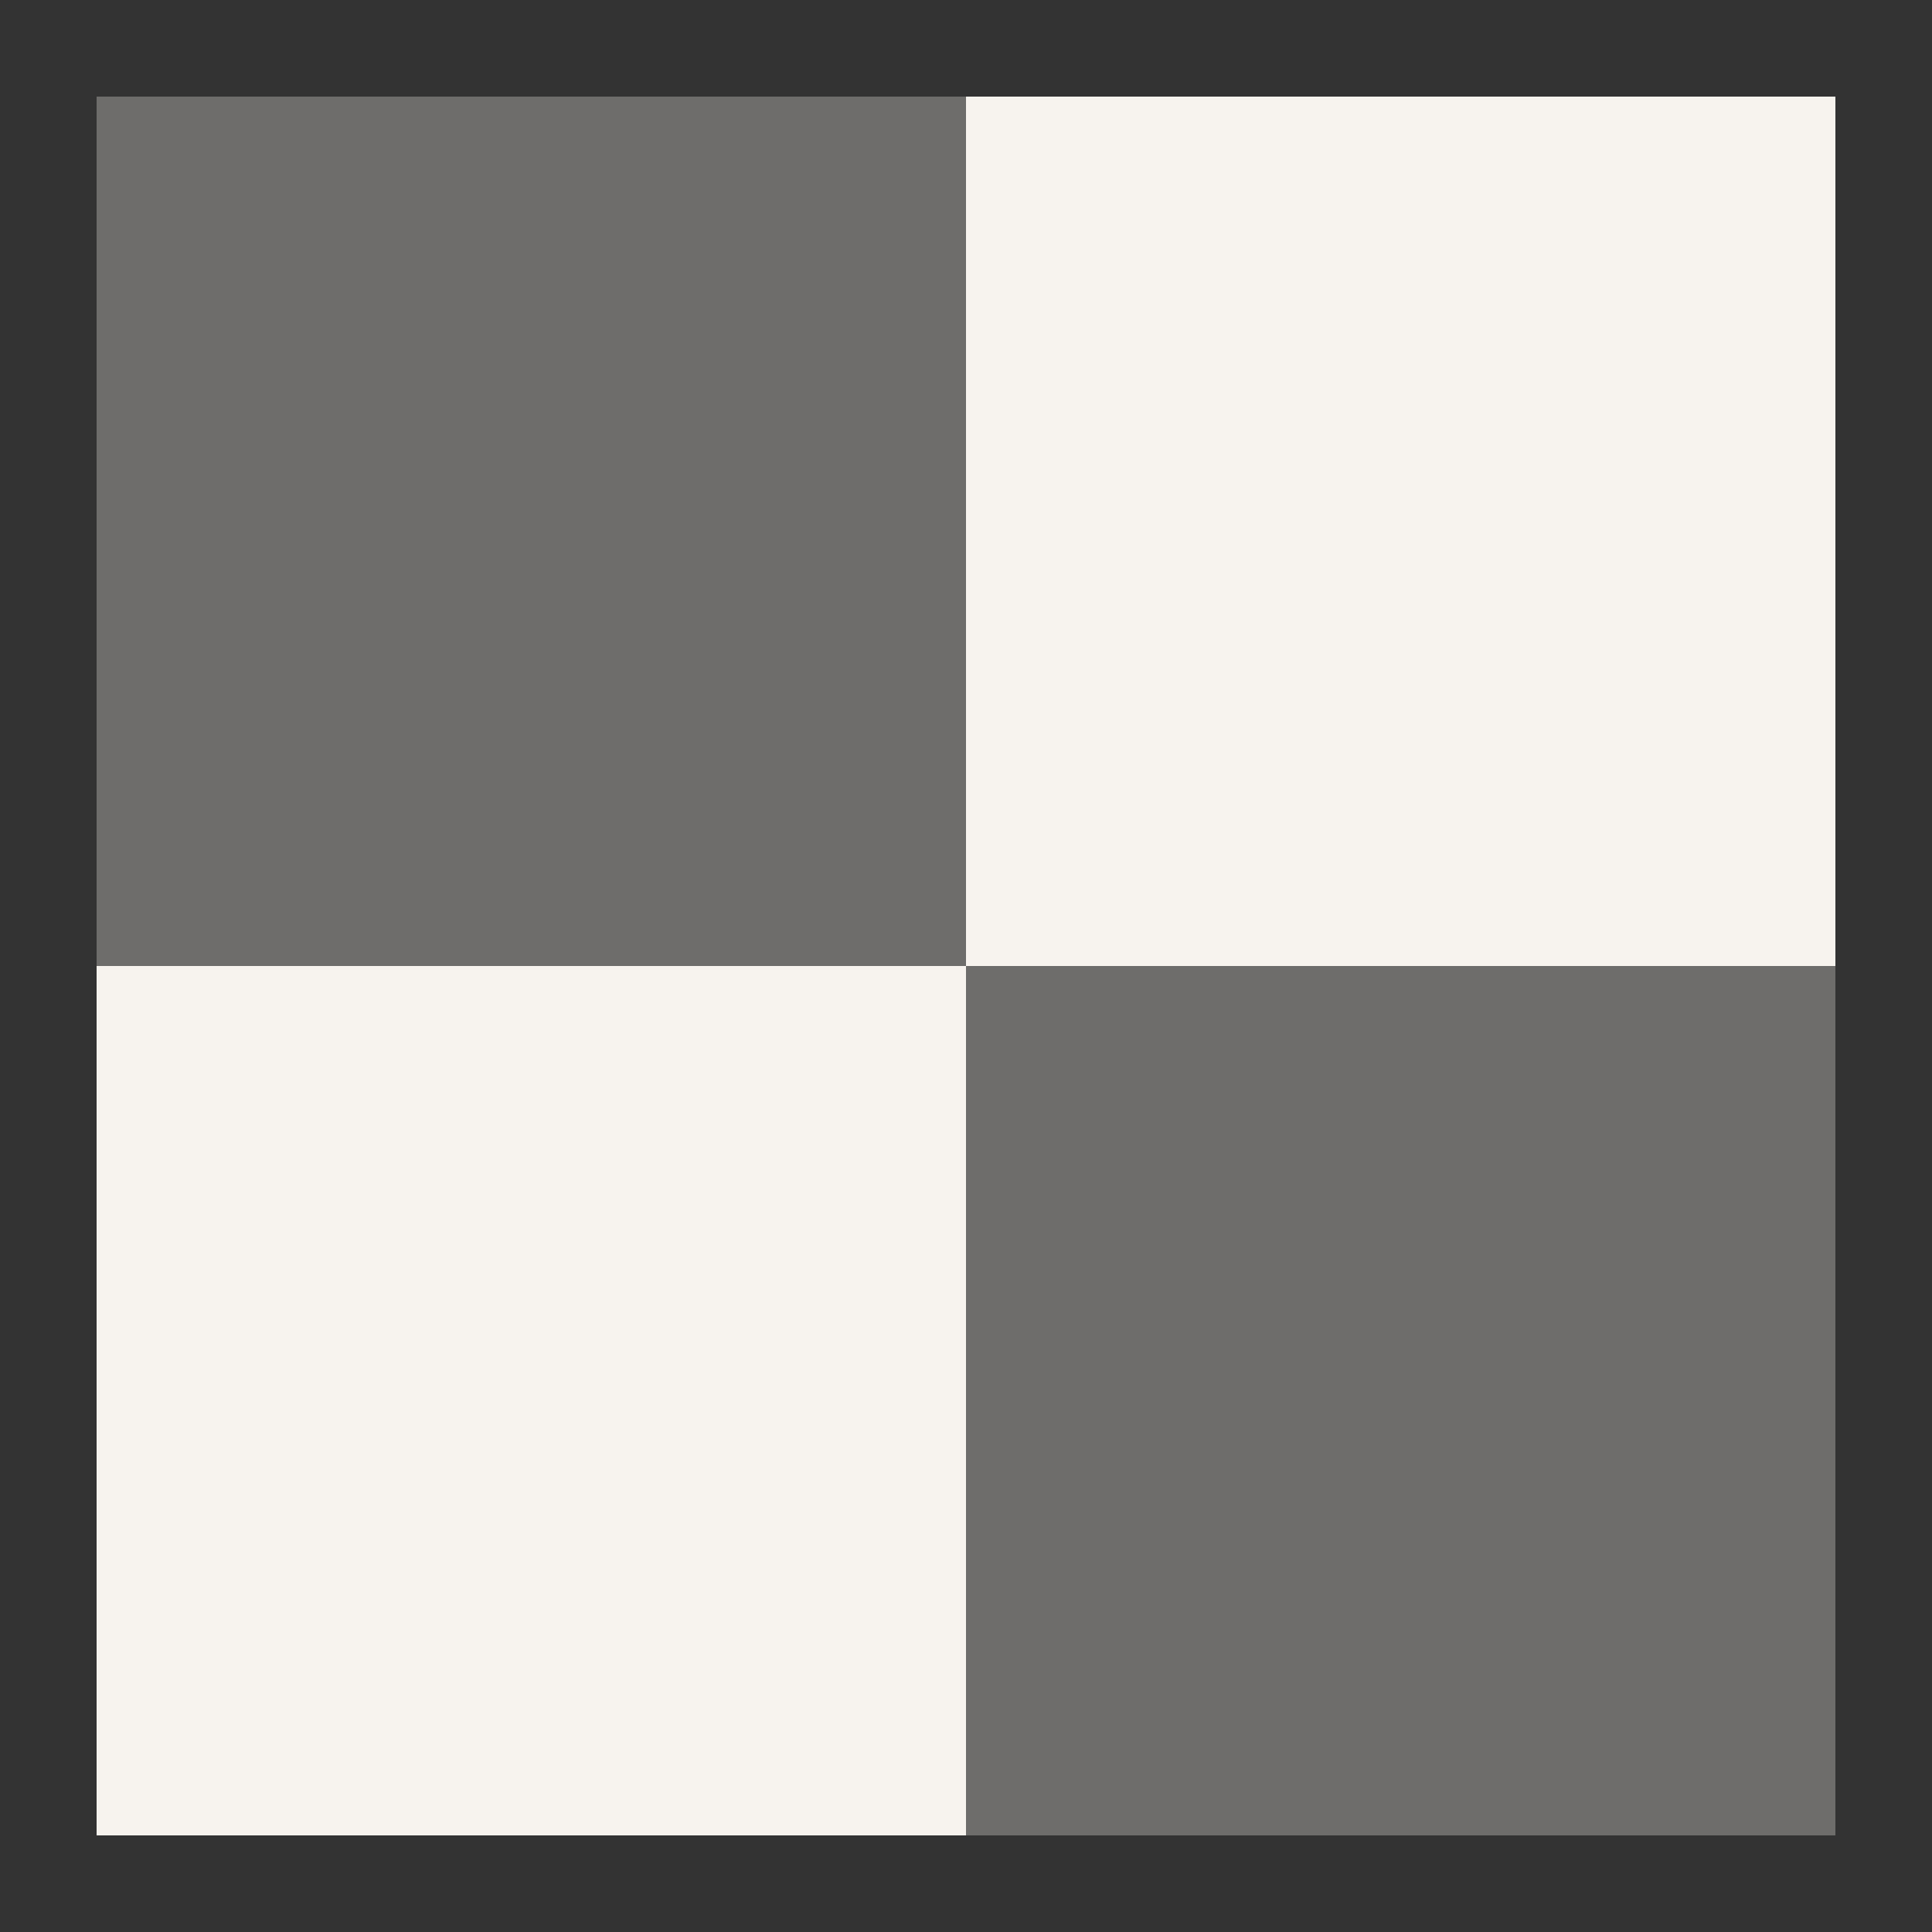 <svg xmlns="http://www.w3.org/2000/svg" width="20" height="20" version="1.1">
 <rect width="100%" height="100%" fill="#333333" stroke="none"/>
 <defs>
  <style id="current-color-scheme" type="text/css">
   .ColorScheme-Text { color:#f7f3ee; } .ColorScheme-Highlight { color:#4285f4; } .ColorScheme-NeutralText { color:#ff9800; } .ColorScheme-PositiveText { color:#4caf50; } .ColorScheme-NegativeText { color:#f44336; }
  </style>
 </defs>
 <path style="opacity:0.3;fill:currentColor" class="ColorScheme-Text" d="M 1,1 H 19 V 19 H 1 Z"/>
 <path style="fill:currentColor" class="ColorScheme-Text" d="M 1,10 H 10 V 19 H 1 Z M 10,1 H 19 V 10 H 10 Z"/>
</svg>
